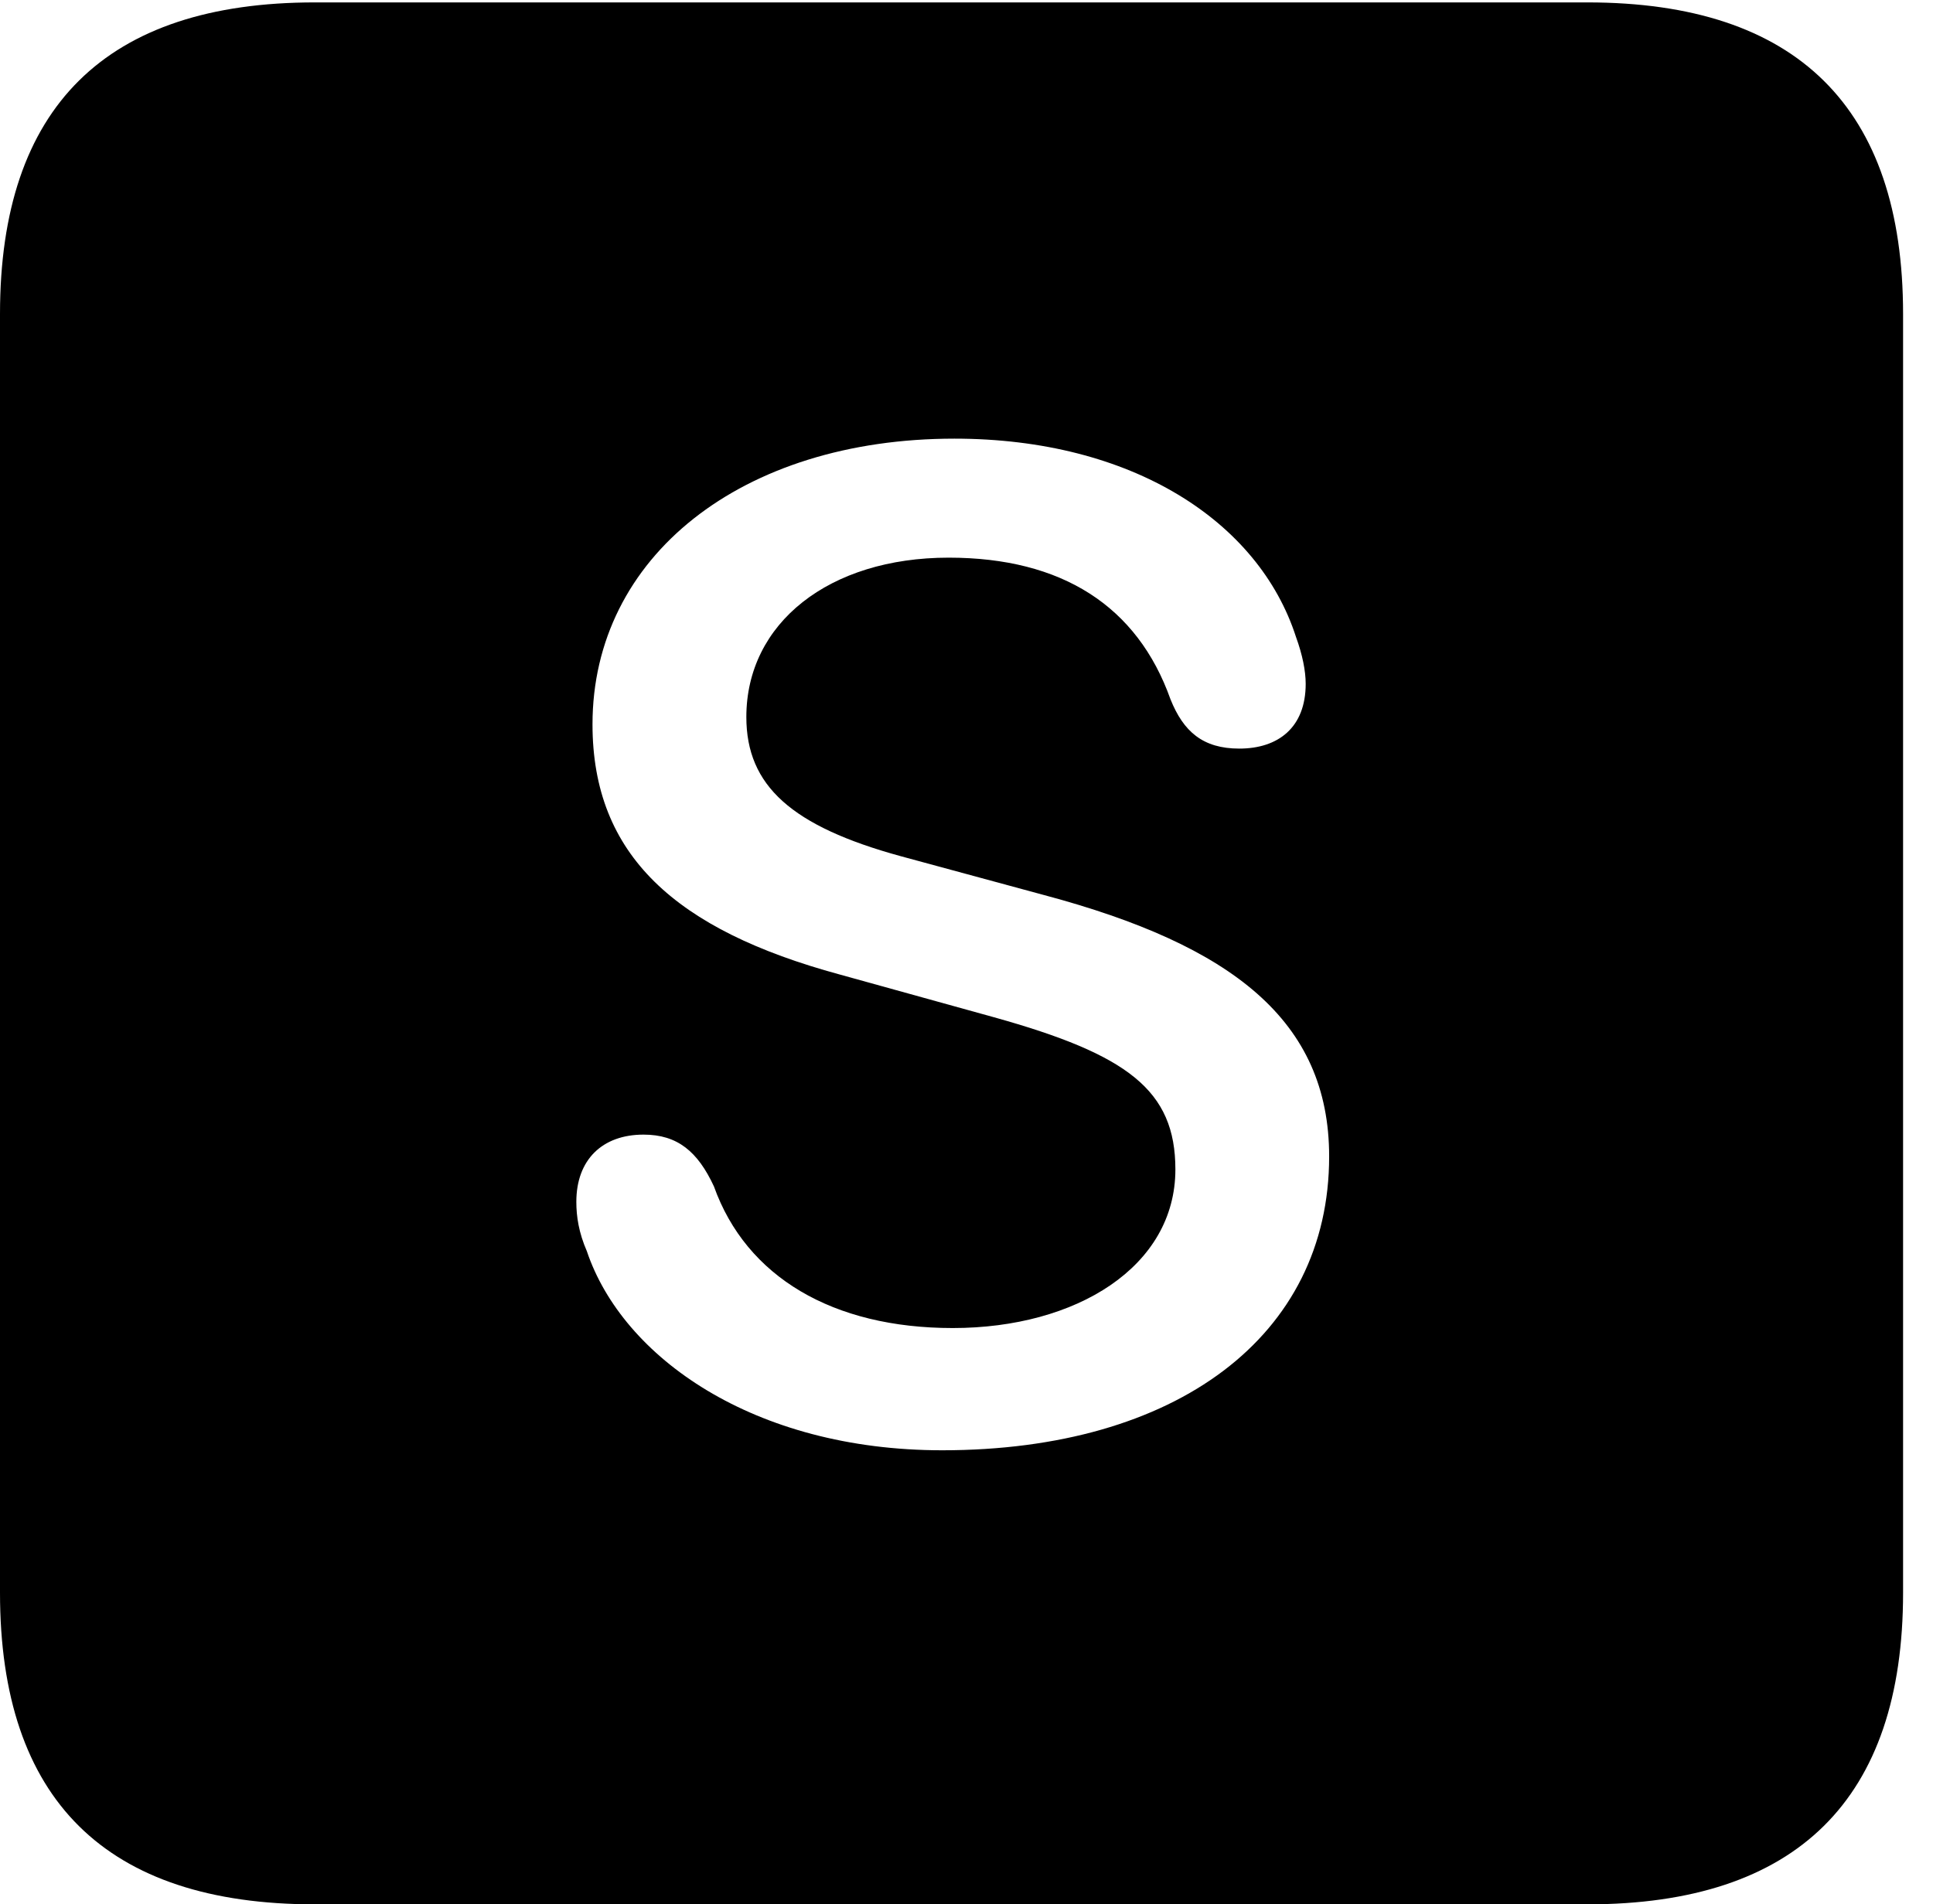 <svg version="1.1" xmlns="http://www.w3.org/2000/svg" xmlns:xlink="http://www.w3.org/1999/xlink" width="23.32" height="22.979" viewBox="0 0 23.32 22.979">
 <g>
  <rect height="22.979" opacity="0" width="23.32" x="0" y="0"/>
  <path d="M22.959 3.789L22.959 19.219C22.959 21.709 21.68 22.979 19.15 22.979L3.799 22.979C1.279 22.979 0 21.719 0 19.219L0 3.789C0 1.289 1.279 0.029 3.799 0.029L19.15 0.029C21.68 0.029 22.959 1.299 22.959 3.789ZM7.148 8.74C7.148 10.322 8.154 11.221 10.127 11.758L11.992 12.275C13.604 12.725 14.18 13.154 14.18 14.111C14.18 15.283 12.988 16.025 11.494 16.025C10.049 16.025 9.004 15.41 8.613 14.316C8.418 13.896 8.174 13.691 7.764 13.691C7.266 13.691 6.953 13.994 6.953 14.502C6.953 14.678 6.982 14.873 7.08 15.098C7.51 16.377 9.092 17.5 11.367 17.5C14.19 17.5 16.035 16.123 16.035 13.955C16.035 12.315 14.863 11.406 12.598 10.801L10.869 10.332C9.551 9.971 9.004 9.482 9.004 8.652C9.004 7.52 10 6.729 11.445 6.729C12.812 6.729 13.721 7.314 14.121 8.438C14.277 8.828 14.512 9.033 14.951 9.033C15.42 9.033 15.752 8.779 15.752 8.252C15.752 8.096 15.713 7.9 15.635 7.686C15.185 6.289 13.652 5.293 11.514 5.293C8.945 5.293 7.148 6.719 7.148 8.74Z" fill="currentColor"/>
 </g>
</svg>
